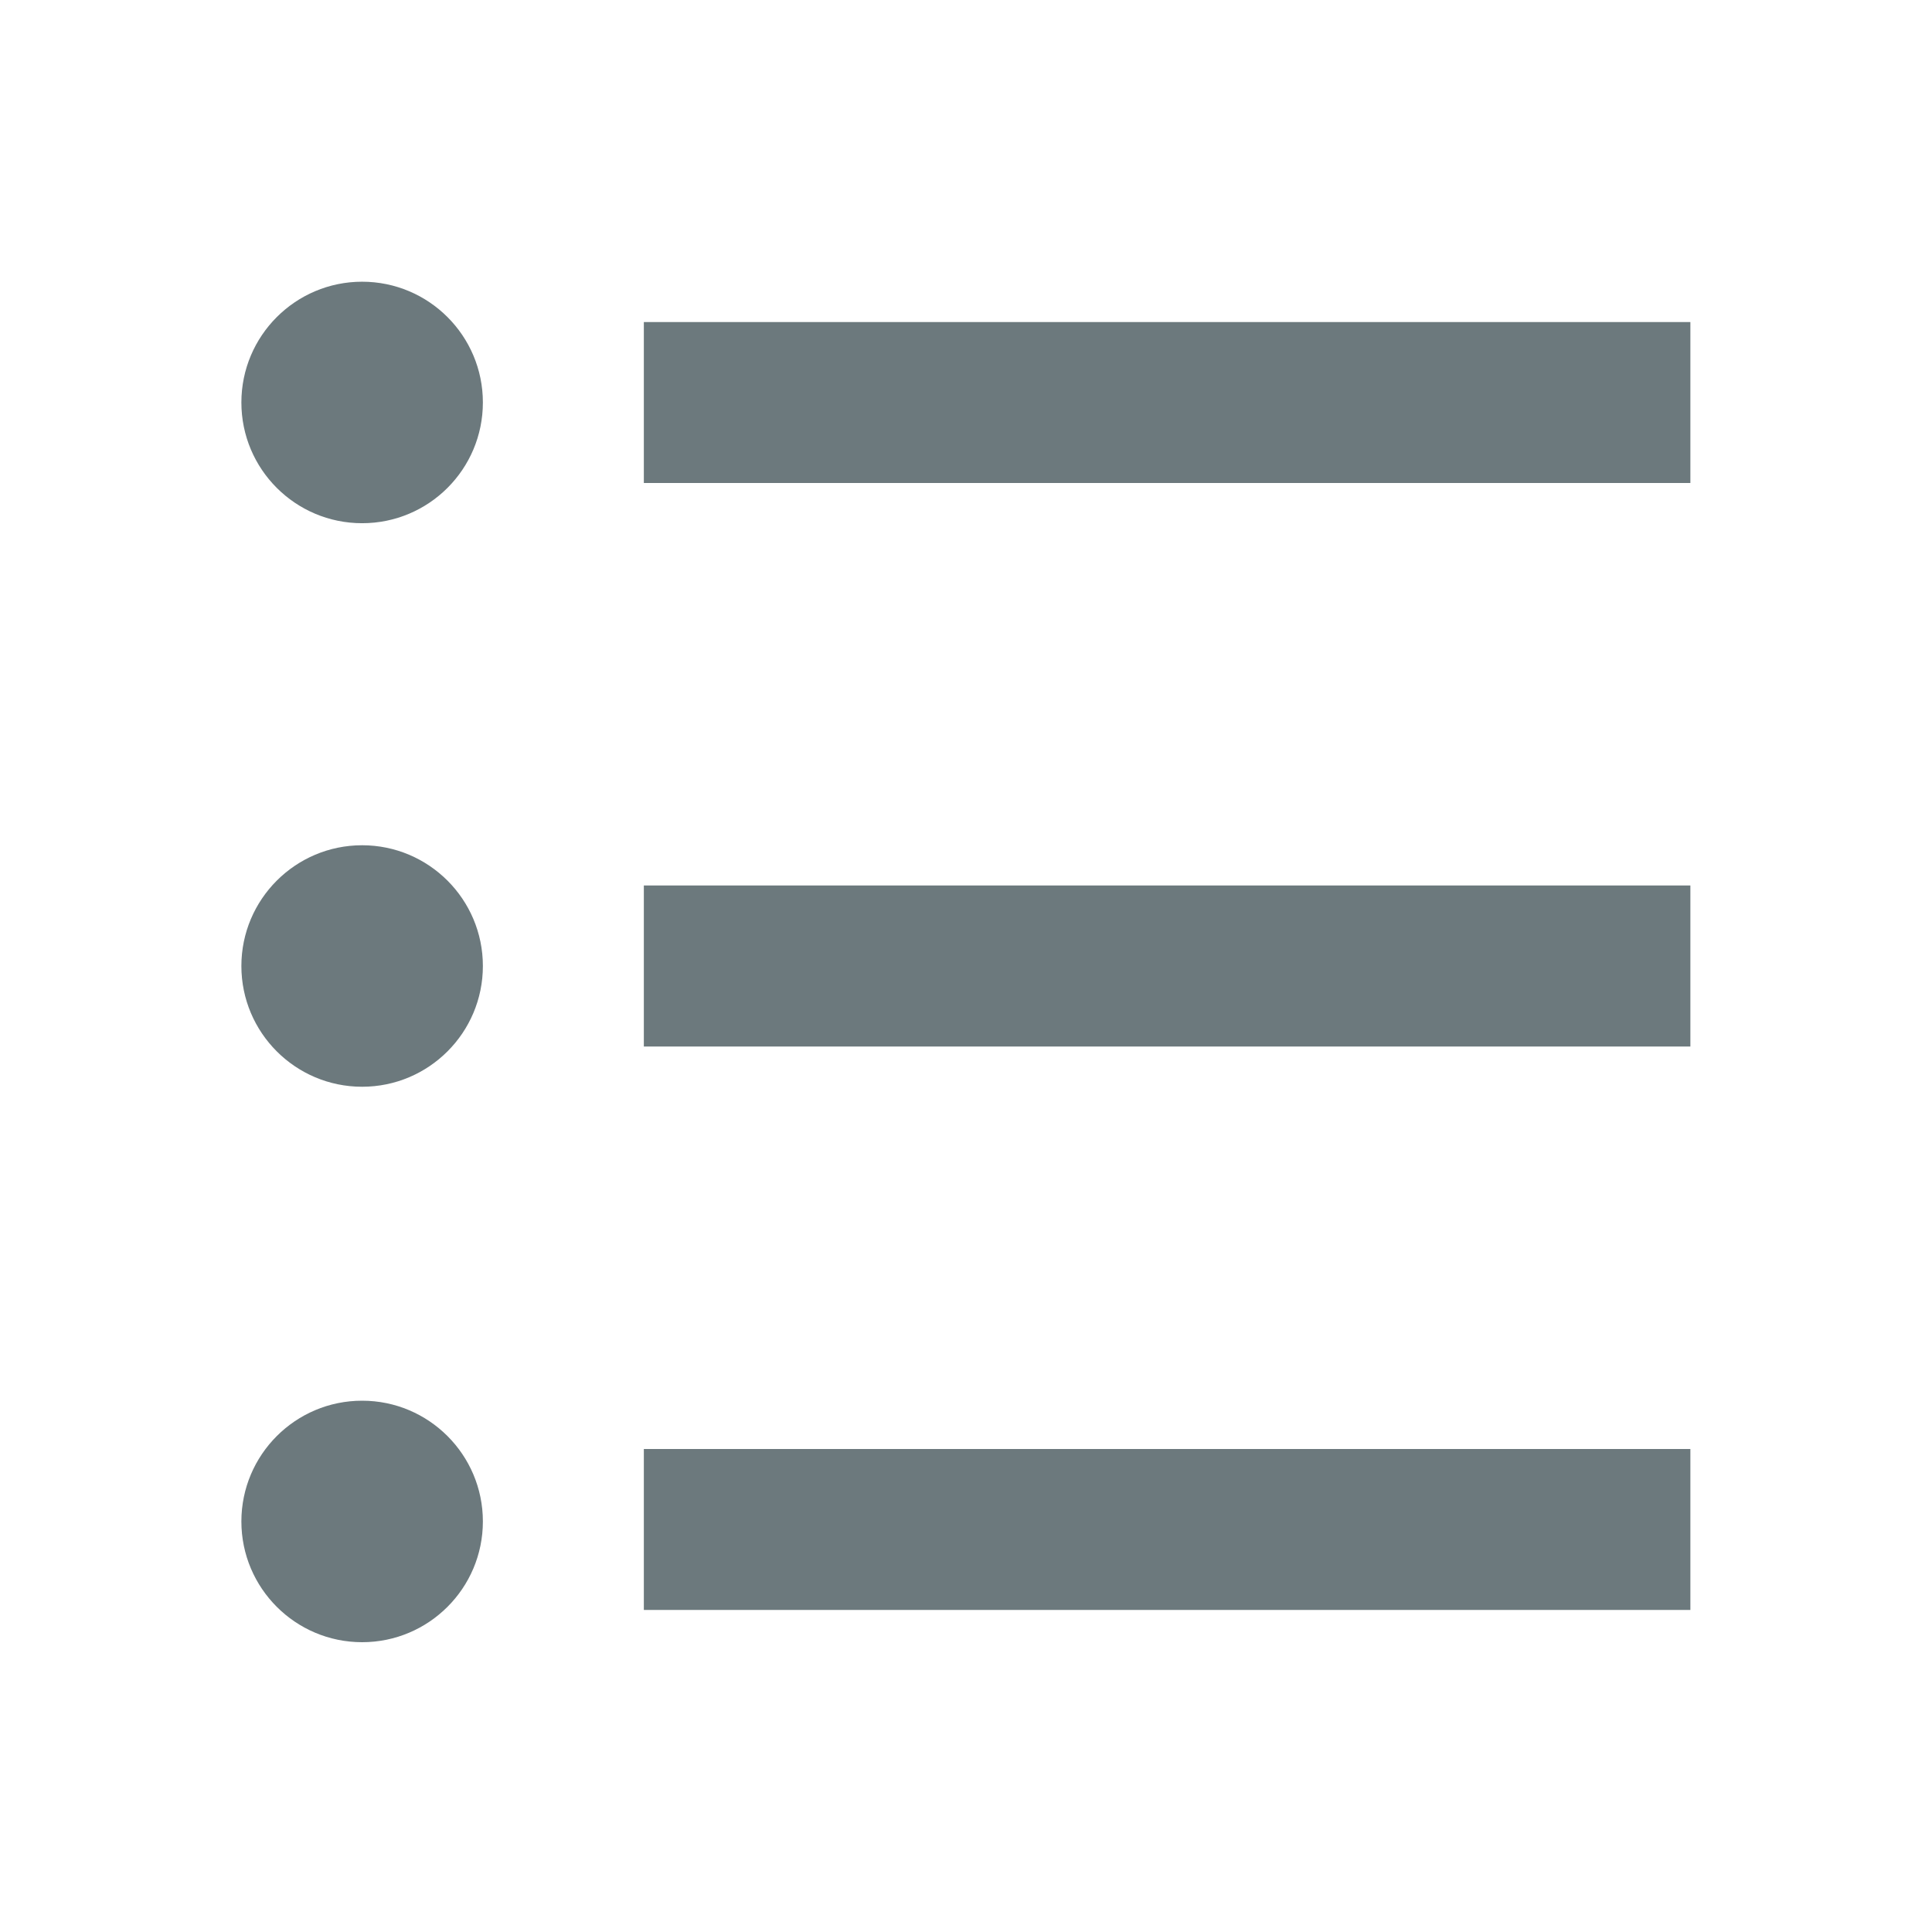 <svg width="16" height="16" viewBox="0 0 16 16" fill="none" xmlns="http://www.w3.org/2000/svg">
<path d="M5.332 2.667H13.999V4H5.332V2.667ZM2.999 4.333C2.447 4.333 1.999 3.886 1.999 3.333C1.999 2.781 2.447 2.333 2.999 2.333C3.551 2.333 3.999 2.781 3.999 3.333C3.999 3.886 3.551 4.333 2.999 4.333ZM2.999 9C2.447 9 1.999 8.552 1.999 8C1.999 7.448 2.447 7 2.999 7C3.551 7 3.999 7.448 3.999 8C3.999 8.552 3.551 9 2.999 9ZM2.999 13.6C2.447 13.6 1.999 13.152 1.999 12.6C1.999 12.048 2.447 11.6 2.999 11.6C3.551 11.6 3.999 12.048 3.999 12.6C3.999 13.152 3.551 13.6 2.999 13.6ZM5.332 7.333H13.999V8.667H5.332V7.333ZM5.332 12H13.999V13.333H5.332V12Z" fill="#0B2027" fill-opacity="0.6"/>
</svg>
